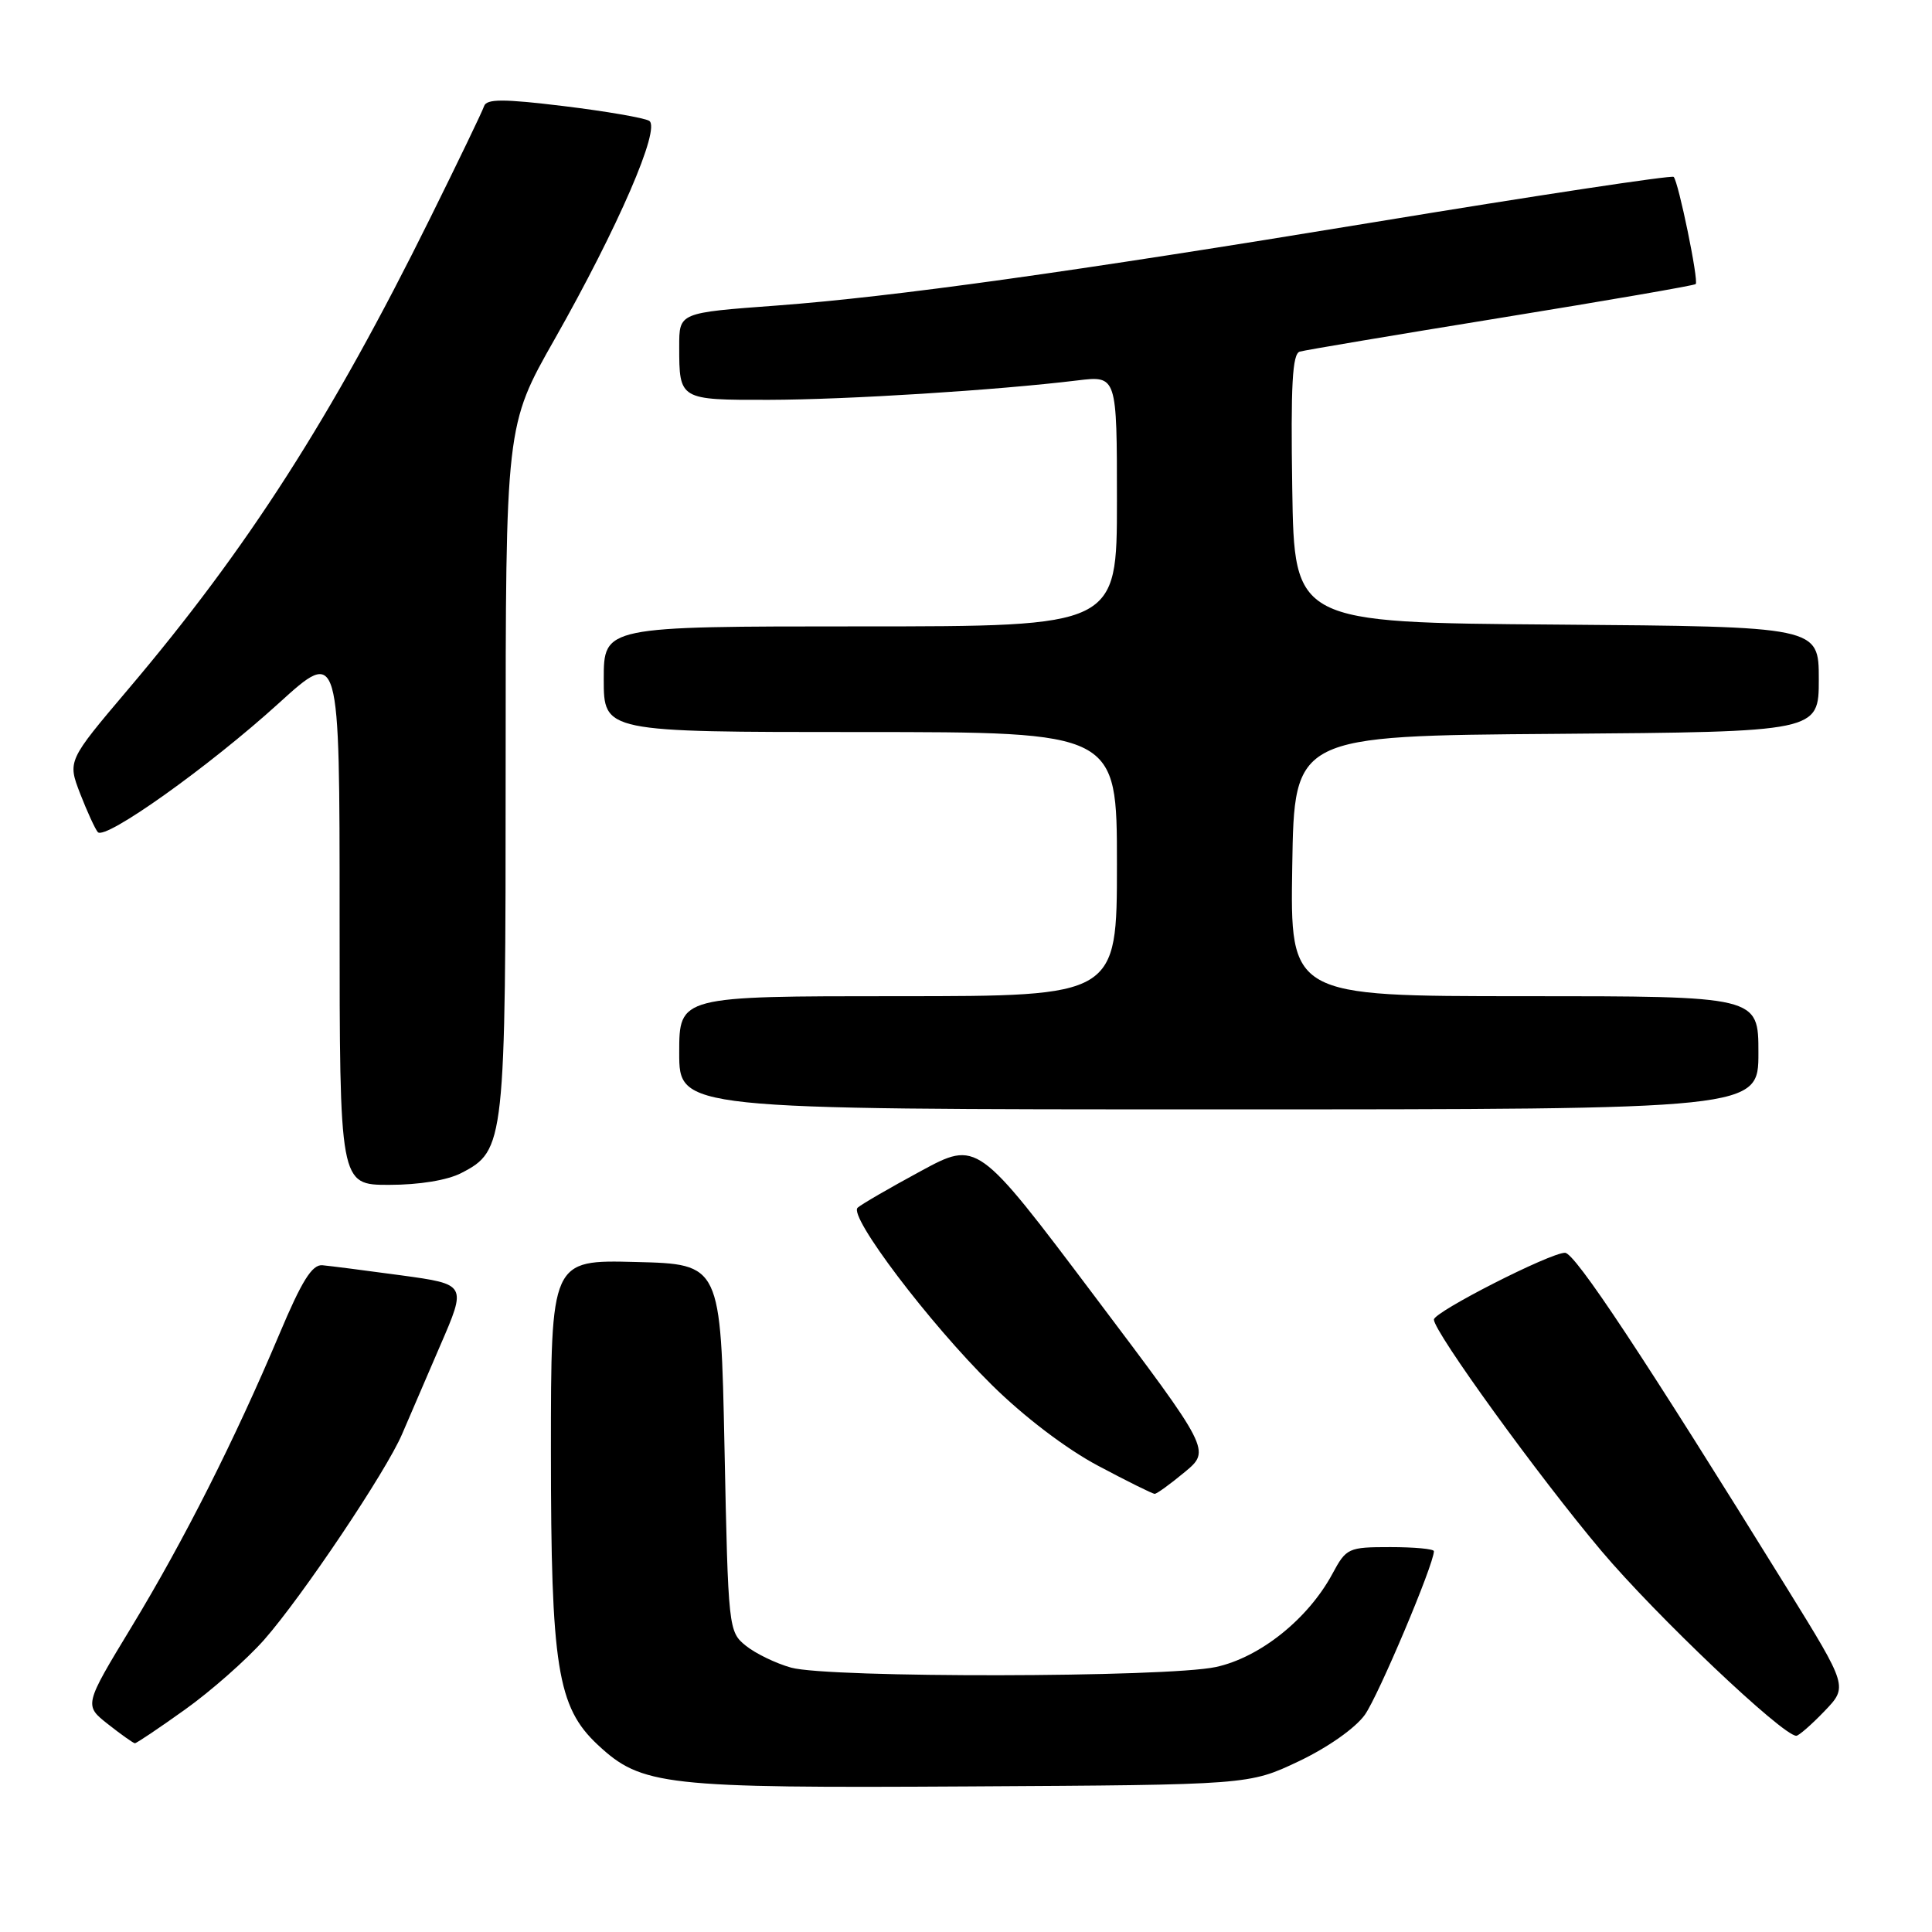 <?xml version="1.0" encoding="UTF-8" standalone="no"?>
<!DOCTYPE svg PUBLIC "-//W3C//DTD SVG 1.1//EN" "http://www.w3.org/Graphics/SVG/1.1/DTD/svg11.dtd" >
<svg xmlns="http://www.w3.org/2000/svg" xmlns:xlink="http://www.w3.org/1999/xlink" version="1.1" viewBox="0 0 256 256">
 <g >
 <path fill="currentColor"
d=" M 172.09 233.38 C 175.94 231.55 179.58 228.99 180.85 227.22 C 182.65 224.68 190.00 207.28 190.00 205.54 C 190.00 205.24 187.40 205.00 184.23 205.00 C 178.64 205.00 178.39 205.12 176.55 208.54 C 173.32 214.53 166.94 219.63 161.10 220.89 C 154.55 222.29 109.83 222.36 104.83 220.97 C 102.81 220.41 100.11 219.10 98.83 218.07 C 96.53 216.21 96.49 215.84 96.00 191.84 C 95.50 167.50 95.50 167.50 84.25 167.22 C 73.00 166.93 73.00 166.93 73.00 192.29 C 73.00 220.85 73.85 226.19 79.20 231.19 C 85.02 236.62 87.92 236.95 128.50 236.71 C 165.50 236.50 165.50 236.50 172.09 233.38 Z  M 24.51 226.53 C 27.96 224.07 32.68 219.90 35.00 217.28 C 40.05 211.54 51.22 194.89 53.29 190.00 C 54.11 188.07 56.37 182.83 58.31 178.34 C 61.85 170.18 61.85 170.18 53.17 168.99 C 48.40 168.34 43.70 167.74 42.71 167.65 C 41.35 167.54 39.98 169.74 37.03 176.75 C 31.10 190.80 24.40 204.08 17.43 215.57 C 11.13 225.96 11.13 225.96 14.32 228.47 C 16.07 229.85 17.67 230.98 17.87 230.99 C 18.08 231.00 21.07 228.99 24.51 226.53 Z  M 241.74 226.75 C 244.86 223.50 244.86 223.50 236.82 210.50 C 217.74 179.68 208.69 166.00 207.37 166.00 C 205.39 166.00 190.00 173.84 190.00 174.85 C 190.00 176.47 203.90 195.67 212.19 205.50 C 219.42 214.07 236.21 230.00 238.02 230.00 C 238.34 230.00 240.02 228.54 241.74 226.75 Z  M 156.97 195.07 C 160.44 192.19 160.44 192.19 144.97 171.66 C 129.50 151.12 129.50 151.12 122.00 155.18 C 117.88 157.41 114.11 159.59 113.64 160.03 C 112.41 161.16 123.11 175.31 131.41 183.50 C 135.68 187.72 141.28 191.98 145.50 194.22 C 149.35 196.27 152.72 197.94 153.00 197.94 C 153.28 197.95 155.06 196.65 156.97 195.07 Z  M 61.13 155.43 C 66.90 152.45 67.00 151.52 67.00 101.72 C 67.00 56.38 67.00 56.38 73.49 44.95 C 81.91 30.09 87.59 16.98 86.02 16.01 C 85.38 15.62 80.29 14.74 74.71 14.06 C 66.64 13.08 64.47 13.09 64.14 14.07 C 63.92 14.75 60.70 21.43 57.00 28.90 C 43.91 55.35 32.83 72.64 16.96 91.36 C 8.95 100.82 8.95 100.82 10.62 105.16 C 11.55 107.55 12.60 109.84 12.96 110.26 C 13.93 111.38 27.72 101.56 36.94 93.18 C 45.00 85.86 45.00 85.86 45.00 121.43 C 45.00 157.00 45.00 157.00 51.55 157.00 C 55.54 157.00 59.28 156.39 61.13 155.43 Z  M 233.00 139.50 C 233.00 132.00 233.00 132.00 201.98 132.00 C 170.95 132.00 170.95 132.00 171.23 114.75 C 171.50 97.50 171.50 97.50 206.25 97.24 C 241.00 96.97 241.00 96.97 241.00 90.00 C 241.00 83.03 241.00 83.03 206.25 82.76 C 171.50 82.50 171.50 82.50 171.23 64.73 C 171.02 51.01 171.24 46.87 172.23 46.59 C 172.93 46.39 184.94 44.37 198.93 42.10 C 212.91 39.83 224.51 37.83 224.69 37.64 C 225.11 37.22 222.40 24.07 221.77 23.44 C 221.52 23.19 203.58 25.90 181.91 29.47 C 141.93 36.05 118.38 39.33 103.00 40.48 C 89.91 41.45 90.00 41.41 90.00 45.94 C 90.00 52.99 90.02 53.00 101.86 52.98 C 112.19 52.96 132.07 51.71 142.75 50.41 C 148.00 49.77 148.00 49.77 148.00 66.38 C 148.00 83.00 148.00 83.00 114.00 83.00 C 80.00 83.00 80.00 83.00 80.00 90.00 C 80.00 97.00 80.00 97.00 114.00 97.00 C 148.00 97.00 148.00 97.00 148.00 114.50 C 148.00 132.00 148.00 132.00 119.00 132.00 C 90.00 132.00 90.00 132.00 90.00 139.50 C 90.00 147.00 90.00 147.00 161.50 147.00 C 233.00 147.00 233.00 147.00 233.00 139.50 Z "/>
</g>
</svg>